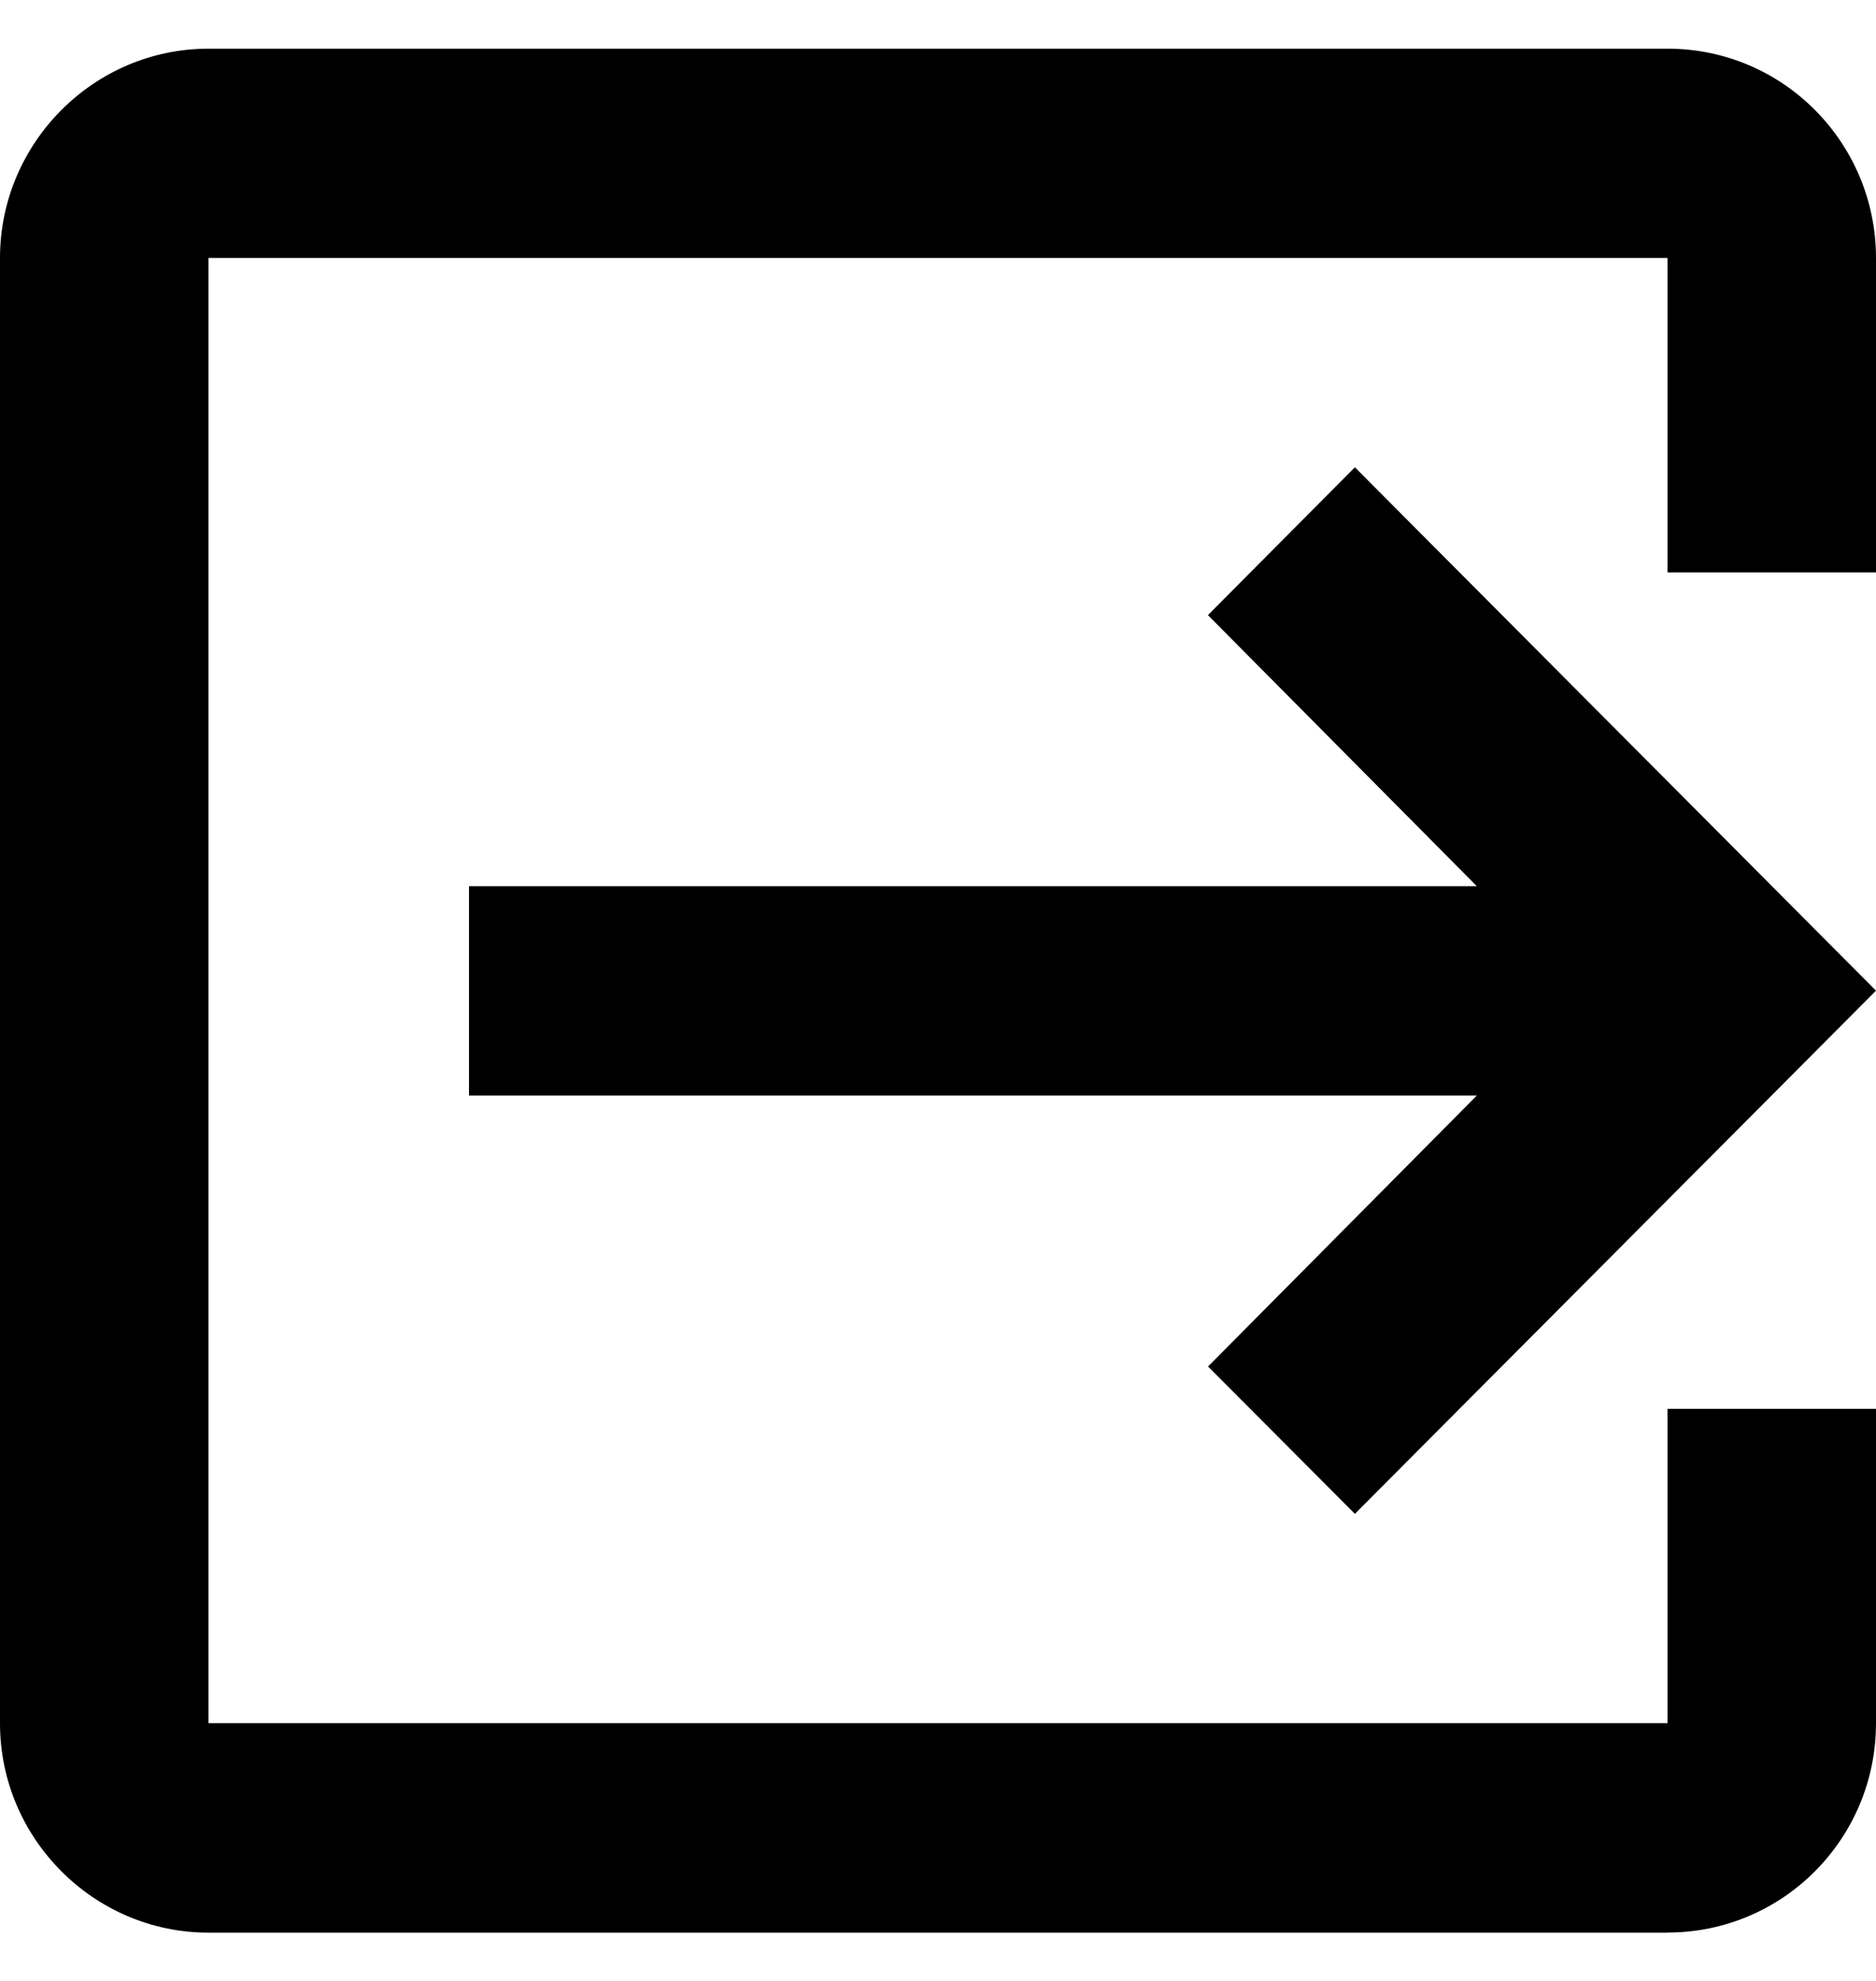 <svg width="18" height="19" viewBox="0 0 18 19" xmlns="http://www.w3.org/2000/svg"><title>logout</title><path d="M11.59 13.106L13 14.52l5-5.018-5-5.02L11.59 5.9l2.58 2.6H4.5v2.008h9.67l-2.58 2.6zm4.41 5.43c1.11 0 2-.903 2-2.007v-3.016h-2v3.015H2V2.474h14V5.49h2V2.475c0-1.104-.89-2.008-2-2.008H2c-1.1 0-2 .904-2 2.008V16.53c0 1.103.9 2.007 2 2.007h14z" fill="#000" fill-rule="evenodd"/></svg>